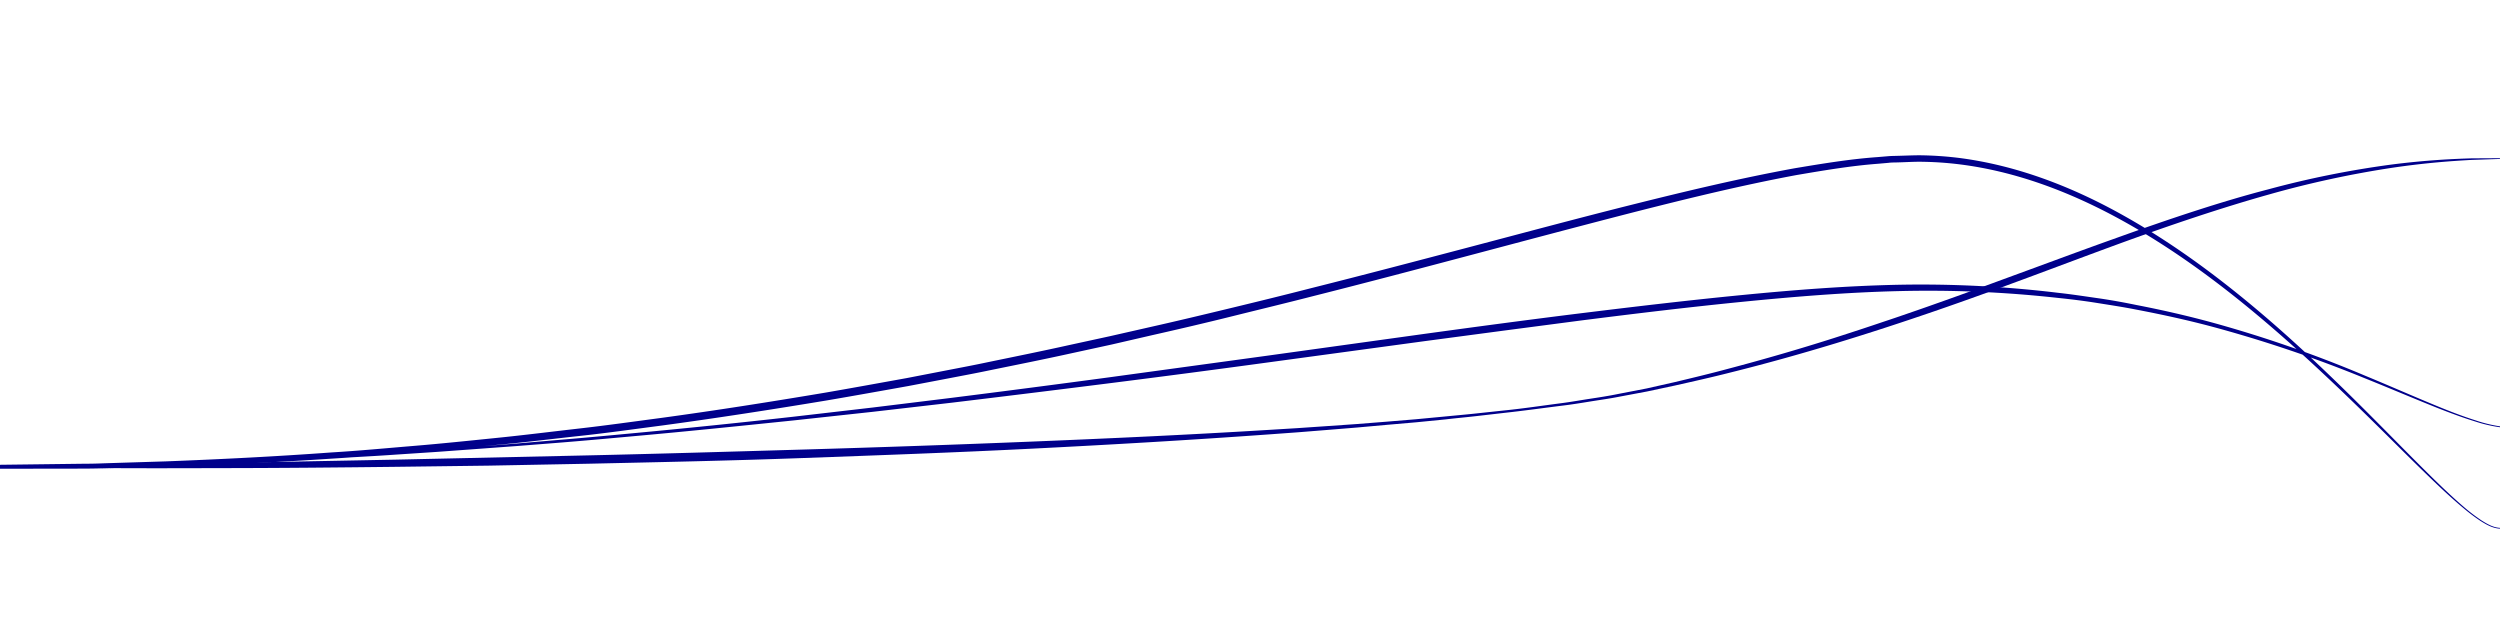 <svg id="Layer_1" data-name="Layer 1" xmlns="http://www.w3.org/2000/svg" viewBox="0 0 800 200"><defs><style>.cls-1{fill:#00008b;}</style></defs><title>header-img</title><path class="cls-1" d="M804.49,137.12A45.23,45.23,0,0,1,792,134.85c-4.06-1.25-8-2.73-12-4.3-7.89-3.14-15.69-6.48-23.56-9.63a412.23,412.23,0,0,0-48.13-16.27c-8.18-2.2-16.45-4-24.77-5.59-4.15-.82-8.34-1.45-12.52-2.12s-8.38-1.19-12.59-1.62a376.69,376.69,0,0,0-50.7-2.17c-16.91.4-33.82,1.8-50.69,3.48s-33.71,3.72-50.54,5.85l-25.23,3.31L456,109.15,405.59,116q-25.22,3.44-50.48,6.63t-50.53,6.23l-25.29,2.92L254,134.53c-16.88,1.74-33.76,3.49-50.66,5-8.45.77-16.9,1.54-25.36,2.21l-12.69,1-12.69.93-12.69.93-12.7.84c-8.46.6-16.94,1-25.41,1.51l-6.35.36-6.36.29-12.72.57c-8.48.4-17,.59-25.44.92s-17,.41-25.45.62L0,150v-1.27l26.54-.33q3.32,0,6.63-.14l6.63-.21,13.26-.41c17.68-.68,35.35-1.57,53-2.86,8.83-.53,17.64-1.37,26.46-2.1s17.61-1.66,26.41-2.55,17.58-2,26.37-3,17.55-2.24,26.32-3.4c17.53-2.39,35-5.15,52.45-8.08,8.72-1.51,17.42-3.1,26.12-4.67l13-2.52c4.34-.84,8.69-1.66,13-2.58,8.66-1.79,17.33-3.54,26-5.47l13-2.83,12.94-2.94c8.63-1.94,17.22-4,25.83-6.08s17.19-4.19,25.76-6.39c17.16-4.31,34.28-8.82,51.4-13.33s34.22-9.11,51.4-13.41,34.43-8.42,51.9-11.61c8.76-1.46,17.53-2.92,26.41-3.55l3.33-.28c1.11-.1,2.23-.09,3.34-.13,2.24-.06,4.44-.16,6.7-.17a111.5,111.5,0,0,1,13.34.93C645.28,53,662.2,59.46,677.78,68s30,19,43.62,30.4,26.36,23.71,38.84,36.27c6.25,6.27,12.42,12.62,18.74,18.8,3.17,3.09,6.38,6.13,9.74,9a57.35,57.35,0,0,0,5.27,4c1.83,1.17,3.82,2.34,6,2.45v.25c-2.3-.1-4.31-1.27-6.17-2.43a57.68,57.68,0,0,1-5.34-4c-3.41-2.83-6.66-5.85-9.86-8.91-6.4-6.13-12.63-12.41-18.94-18.62-12.6-12.42-25.47-24.59-39.1-35.85S692.53,77.76,677,69.42s-32.27-14.59-49.71-16.8a109.22,109.22,0,0,0-13.13-.86c-2.16,0-4.38.14-6.57.2-1.1.05-2.2,0-3.29.15L601,52.4c-8.78.66-17.49,2.15-26.19,3.63-17.36,3.24-34.55,7.44-51.69,11.8-34.27,8.8-68.42,18.23-102.76,26.89-8.58,2.21-17.19,4.28-25.78,6.42s-17.22,4.16-25.86,6.11l-13,3-13,2.83c-8.65,1.91-17.34,3.64-26,5.41-4.34.91-8.69,1.72-13,2.55l-13.05,2.49c-8.72,1.56-17.44,3.13-26.17,4.62-17.48,2.9-35,5.62-52.55,8-8.78,1.14-17.56,2.39-26.36,3.34s-17.6,2.07-26.42,2.86-17.63,1.77-26.46,2.41-17.65,1.48-26.5,2c-17.67,1.19-35.37,2-53.07,2.58l-13.28.34-6.64.17q-3.32.1-6.64.11L0,150v-1.27l25.44-.12c8.48-.16,17-.25,25.44-.48q25.44-.69,50.85-2c8.47-.47,16.94-.88,25.41-1.46s16.93-1.06,25.39-1.74l12.69-1,12.68-1.08c8.45-.69,16.9-1.48,25.35-2.28q25.34-2.37,50.63-5.22l25.28-2.93,25.26-3.1q25.25-3.18,50.47-6.57l50.43-6.9,50.43-7c16.81-2.31,33.63-4.57,50.48-6.65s33.71-4.07,50.61-5.73,33.85-3,50.86-3.35A365.77,365.77,0,0,1,658.6,93.7c4.23.46,8.43,1.11,12.64,1.71s8.39,1.36,12.56,2.22c8.35,1.62,16.64,3.52,24.83,5.78a394.47,394.47,0,0,1,48.1,16.77c7.85,3.24,15.61,6.67,23.45,9.89,3.92,1.61,7.88,3.14,11.91,4.42a44.88,44.88,0,0,0,12.41,2.39Z"/><path class="cls-1" d="M800,50.86l-9.11.31c-5.93.33-14.63.91-25.59,2.55a320.41,320.41,0,0,0-39,8.45C711.4,66.34,694.87,71.86,677,78.41s-37.1,14-57.74,21.1-42.63,14-65.75,19.75c-5.77,1.47-11.63,2.78-17.53,4.11l-8.9,1.9-9,1.69c-3,.6-6,1-9.09,1.5s-6.1,1-9.17,1.36c-6.14.77-12.31,1.63-18.52,2.31L472,133.2c-3.12.35-6.24.63-9.37,1l-9.4.93-9.44.82-9.45.85-9.47.77-9.48.76-9.49.69c-25.32,1.82-50.66,3.29-75.62,4.55s-49.53,2.13-73.31,3-46.78,1.33-68.58,1.82l-31.77.61-29.69.38c-19,.22-36.48.38-51.95.41s-28.95.09-40.05,0L0,149.52v-.25l34.89-.52,40-.67,51.93-1,61.44-1.36c21.8-.49,44.78-1.17,68.56-1.86s48.34-1.54,73.3-2.55,50.3-2.18,75.62-3.73l9.5-.58,9.49-.65,9.48-.66,9.46-.75,9.43-.78,9.4-.89c3.13-.31,6.26-.58,9.37-.91l9.33-1c6.21-.62,12.36-1.56,18.5-2.35,3.07-.4,6.1-.95,9.14-1.41s6.07-.93,9.07-1.55l9-1.74,8.86-2c5.87-1.4,11.7-2.8,17.43-4.35q17.23-4.55,33.61-9.77c5.44-1.75,10.82-3.5,16.11-5.3,2.65-.87,5.28-1.78,7.89-2.68s5.2-1.79,7.77-2.71c10.28-3.61,20.21-7.31,29.85-10.84s18.93-7,27.9-10.18c17.91-6.46,34.52-12,49.52-15.89a306.24,306.24,0,0,1,39.32-7.92c11-1.42,19.77-1.82,25.73-2l9.12-.05Z"/></svg>